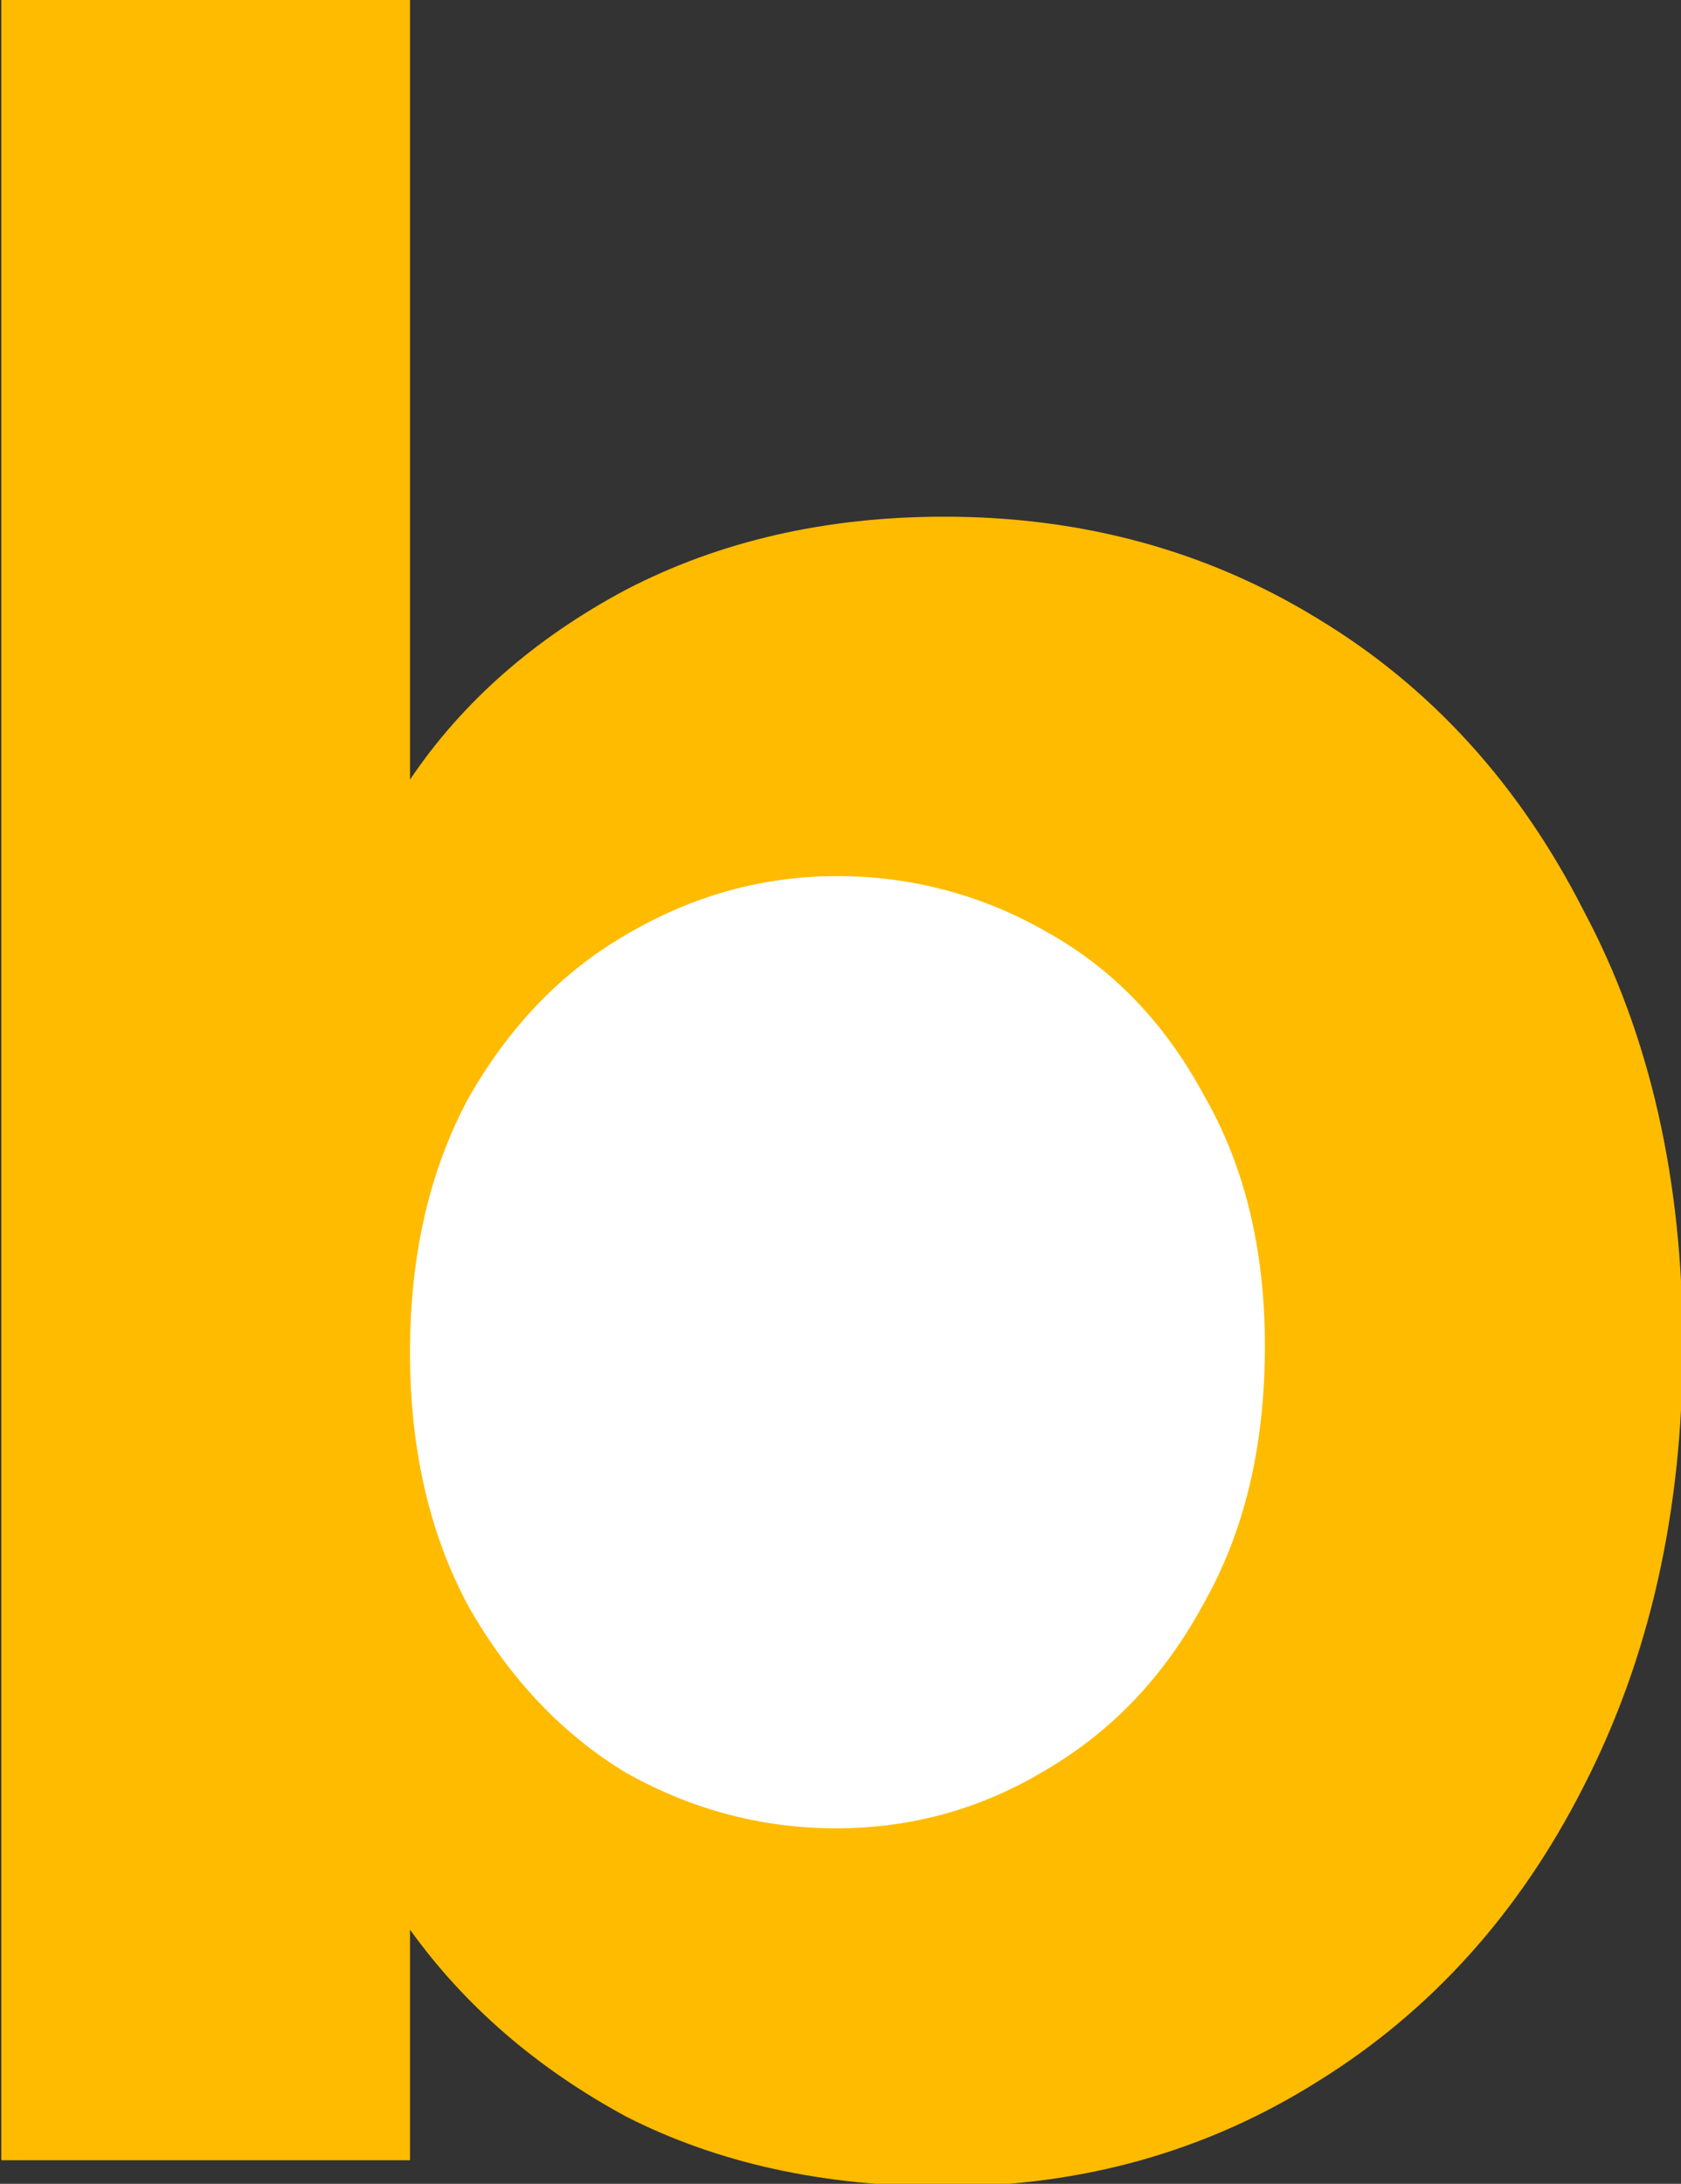 <?xml version="1.0" encoding="utf-8"?>
<!-- Generator: Adobe Illustrator 26.3.1, SVG Export Plug-In . SVG Version: 6.00 Build 0)  -->
<svg version="1.1" id="Camada_1" xmlns="http://www.w3.org/2000/svg" xmlns:xlink="http://www.w3.org/1999/xlink" x="0px" y="0px"
	 viewBox="0 0 385 500" style="enable-background:new 0 0 385 500;" xml:space="preserve">
<rect x="0" y="0" width="385" height="500" fill="#333333" stroke="none"/>
<style type="text/css">
	.st0{fill:#FFBB00;}
	.st1{fill:#FFFFFF;}
</style>
<path class="st0" d="M93.9,178.5c12-17.8,28.5-32.3,49.5-43.5c21.4-11.1,45.7-16.7,72.9-16.7c31.6,0,60.2,7.8,85.6,23.4
	c25.8,15.6,46.1,37.9,60.8,66.8c15.2,28.5,22.7,61.7,22.7,99.6s-7.6,71.5-22.7,100.9c-14.7,29-35,51.5-60.8,67.5
	c-25.4,16-53.9,24.1-85.6,24.1c-27.6,0-51.9-5.3-72.9-16c-20.5-11.1-37-25.4-49.5-42.8v52.8H0.3V0h93.6
	C93.9,0,93.9,178.5,93.9,178.5z"/>
<path class="st1" d="M289.7,308.2c0-22.3-4.7-41.4-14-57.5c-8.9-16.5-20.9-29-36.1-37.4c-14.6-8.4-31.2-12.8-48.1-12.7
	c-16.9,0-33,4.5-48.1,13.4c-14.7,8.5-26.7,20.9-36.1,37.4c-8.9,16.5-13.4,35.9-13.4,58.2c0,22.3,4.5,41.7,13.4,58.2
	c9.4,16.5,21.4,29.2,36.1,38.1c15.2,8.5,31.2,12.7,48.1,12.7c17.4,0,33.4-4.5,48.1-13.4c15.2-8.9,27.2-21.6,36.1-38.1
	C285.1,350.5,289.7,330.9,289.7,308.2z"/>
</svg>

